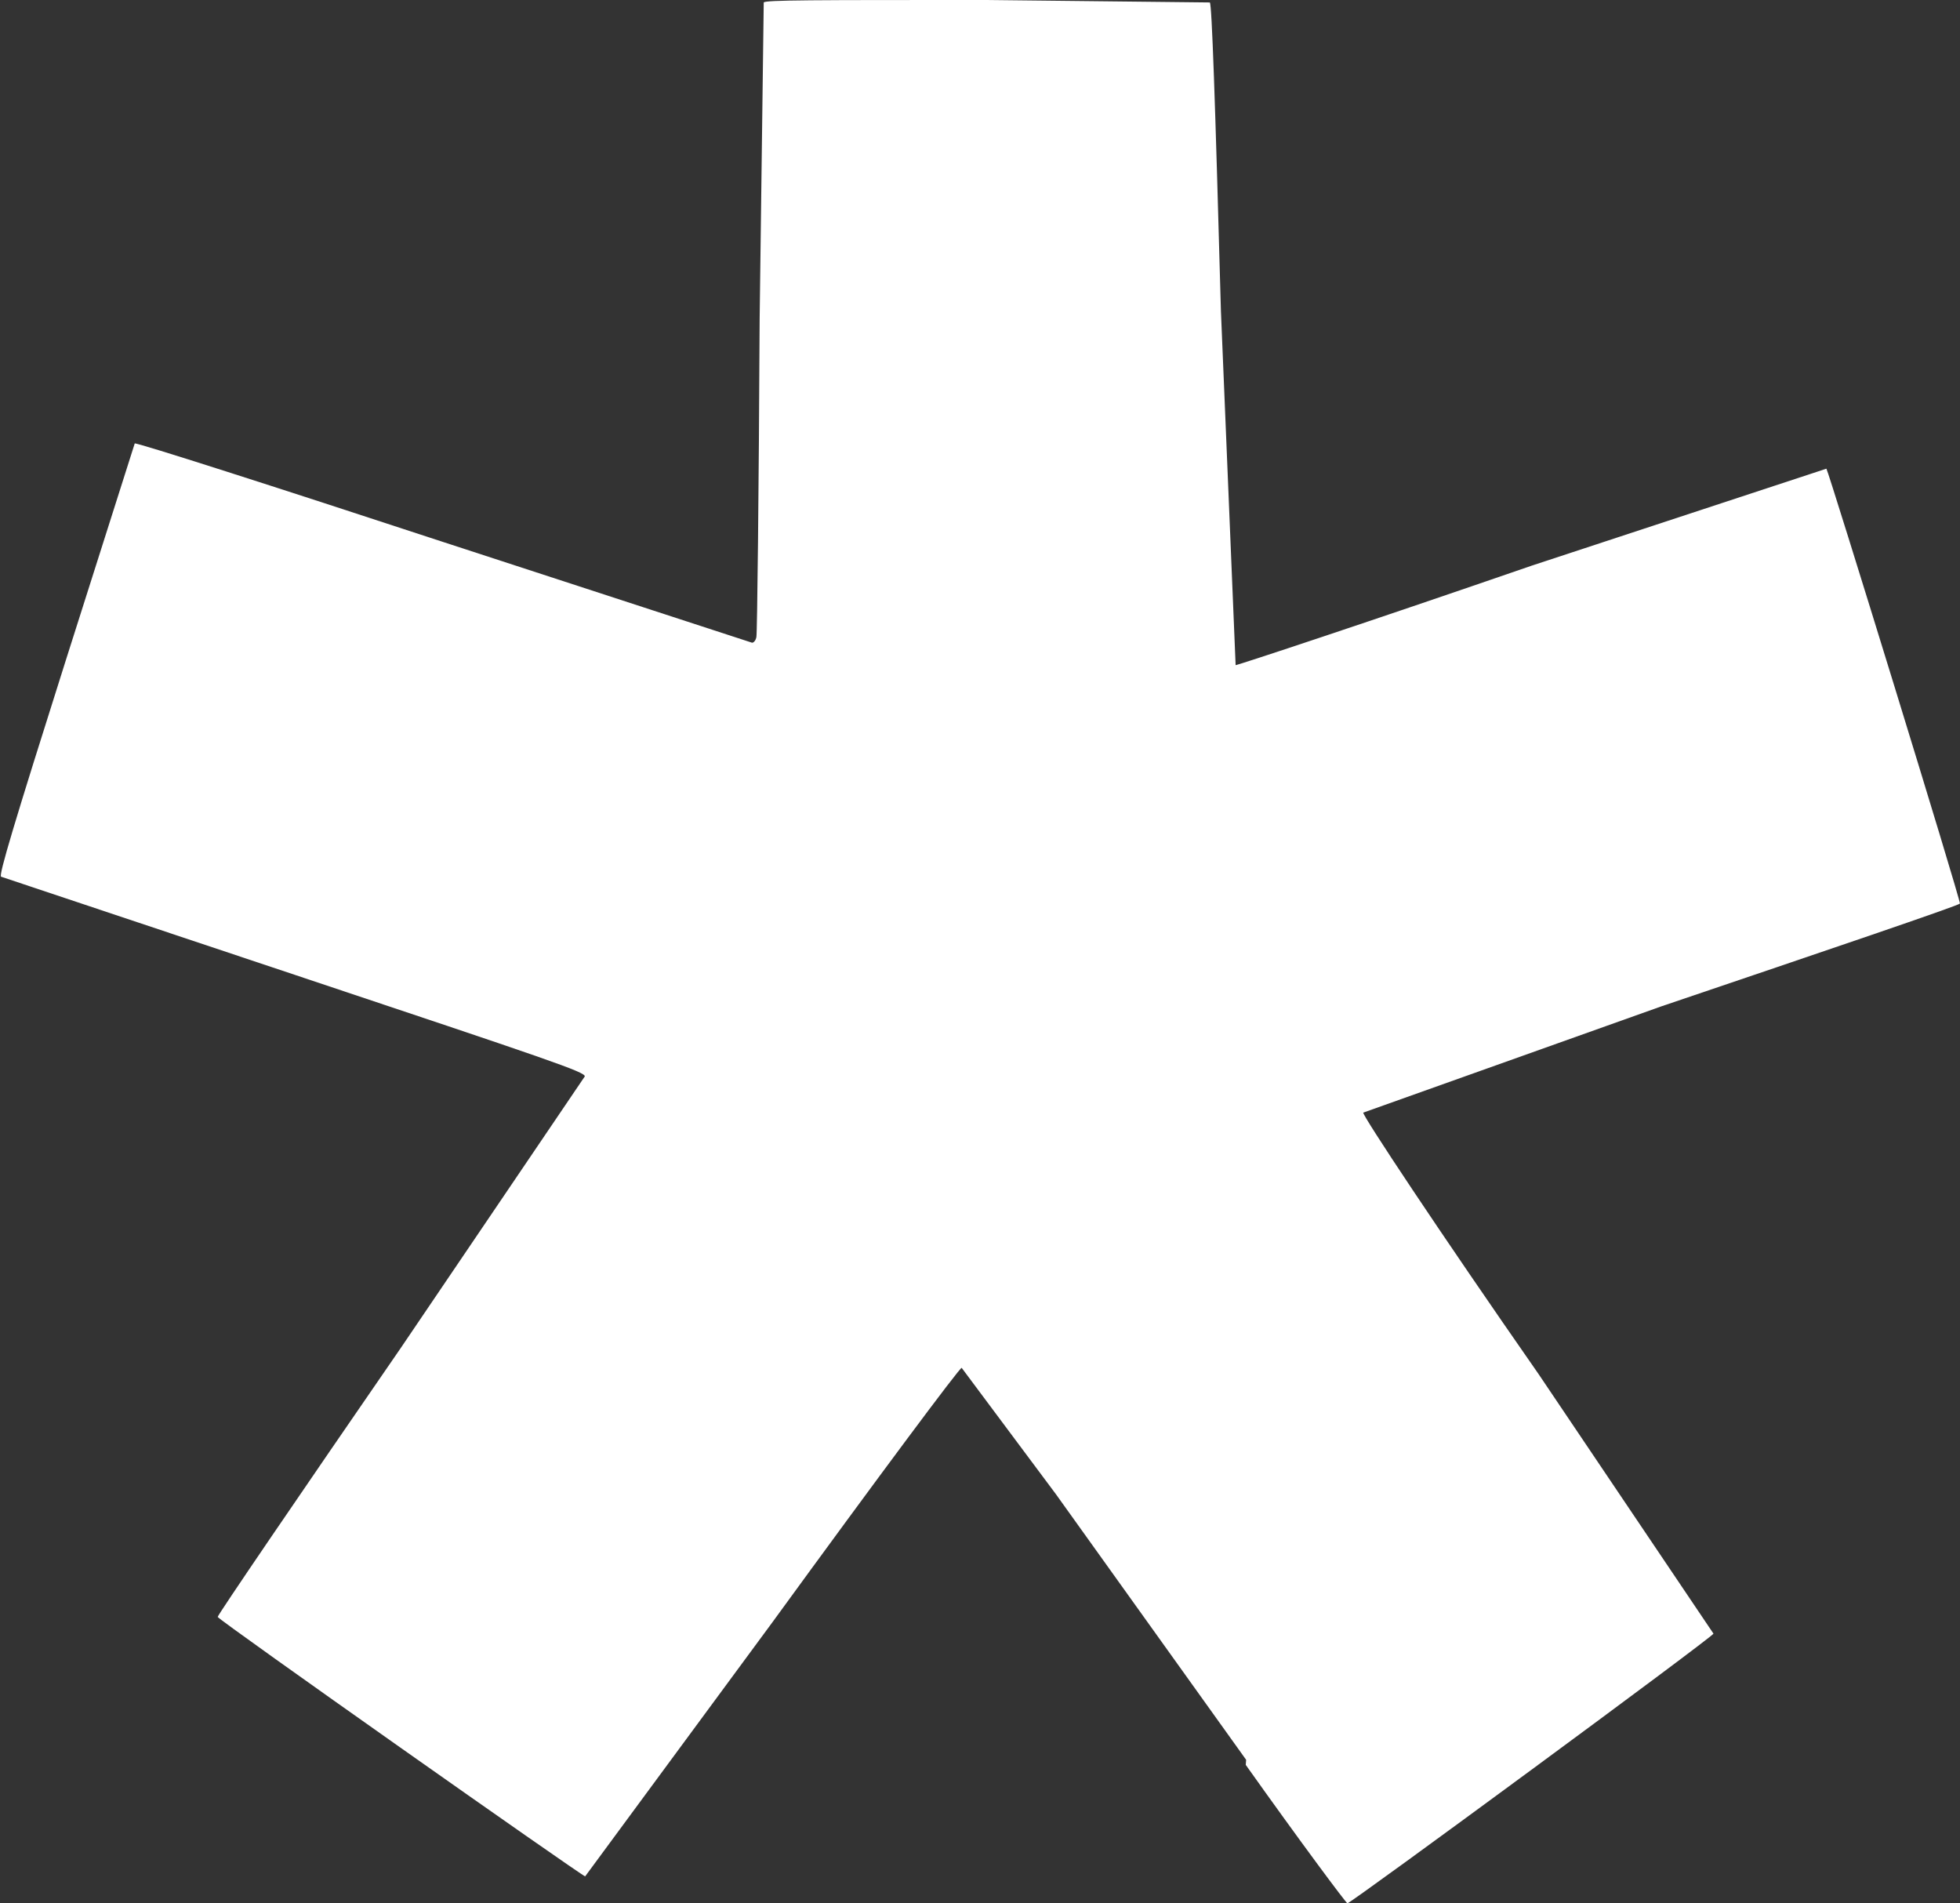 <svg xmlns="http://www.w3.org/2000/svg" width="24.003" height="23.306"><rect width="100%" height="100%" fill="#333333" stroke="none"/><path fill="#FFF" d="M15.263 21.552l-2.332-3.256-1.154-1.547c-.027 0-1.006 1.314-2.316 3.113l-2.295 3.114c-.033 0-4.498-3.144-4.5-3.177-.006-.016 1.005-1.498 2.242-3.293l2.254-3.326c0-.055-.408-.193-3.557-1.245l-3.592-1.2c-.03-.018.156-.64.793-2.65L1.65 5.43c.014-.016 1.7.524 3.772 1.205L9.21 7.87c.022 0 .046-.03.053-.07.01-.03.03-1.786.04-3.9l.05-3.87c.02-.03.6-.03 2.73-.03l2.733.03c.025.016.065 1.186.136 3.78l.18 4.335c.025 0 1.66-.54 3.63-1.22l3.605-1.186c.03.044 1.65 5.3 1.635 5.325s-1.667.585-3.66 1.26l-3.647 1.3c-.014.03.93 1.455 2.146 3.2l2.143 3.18c-.015.046-4.44 3.302-4.483 3.302-.015 0-.585-.766-1.245-1.695l.005-.067z"/></svg>